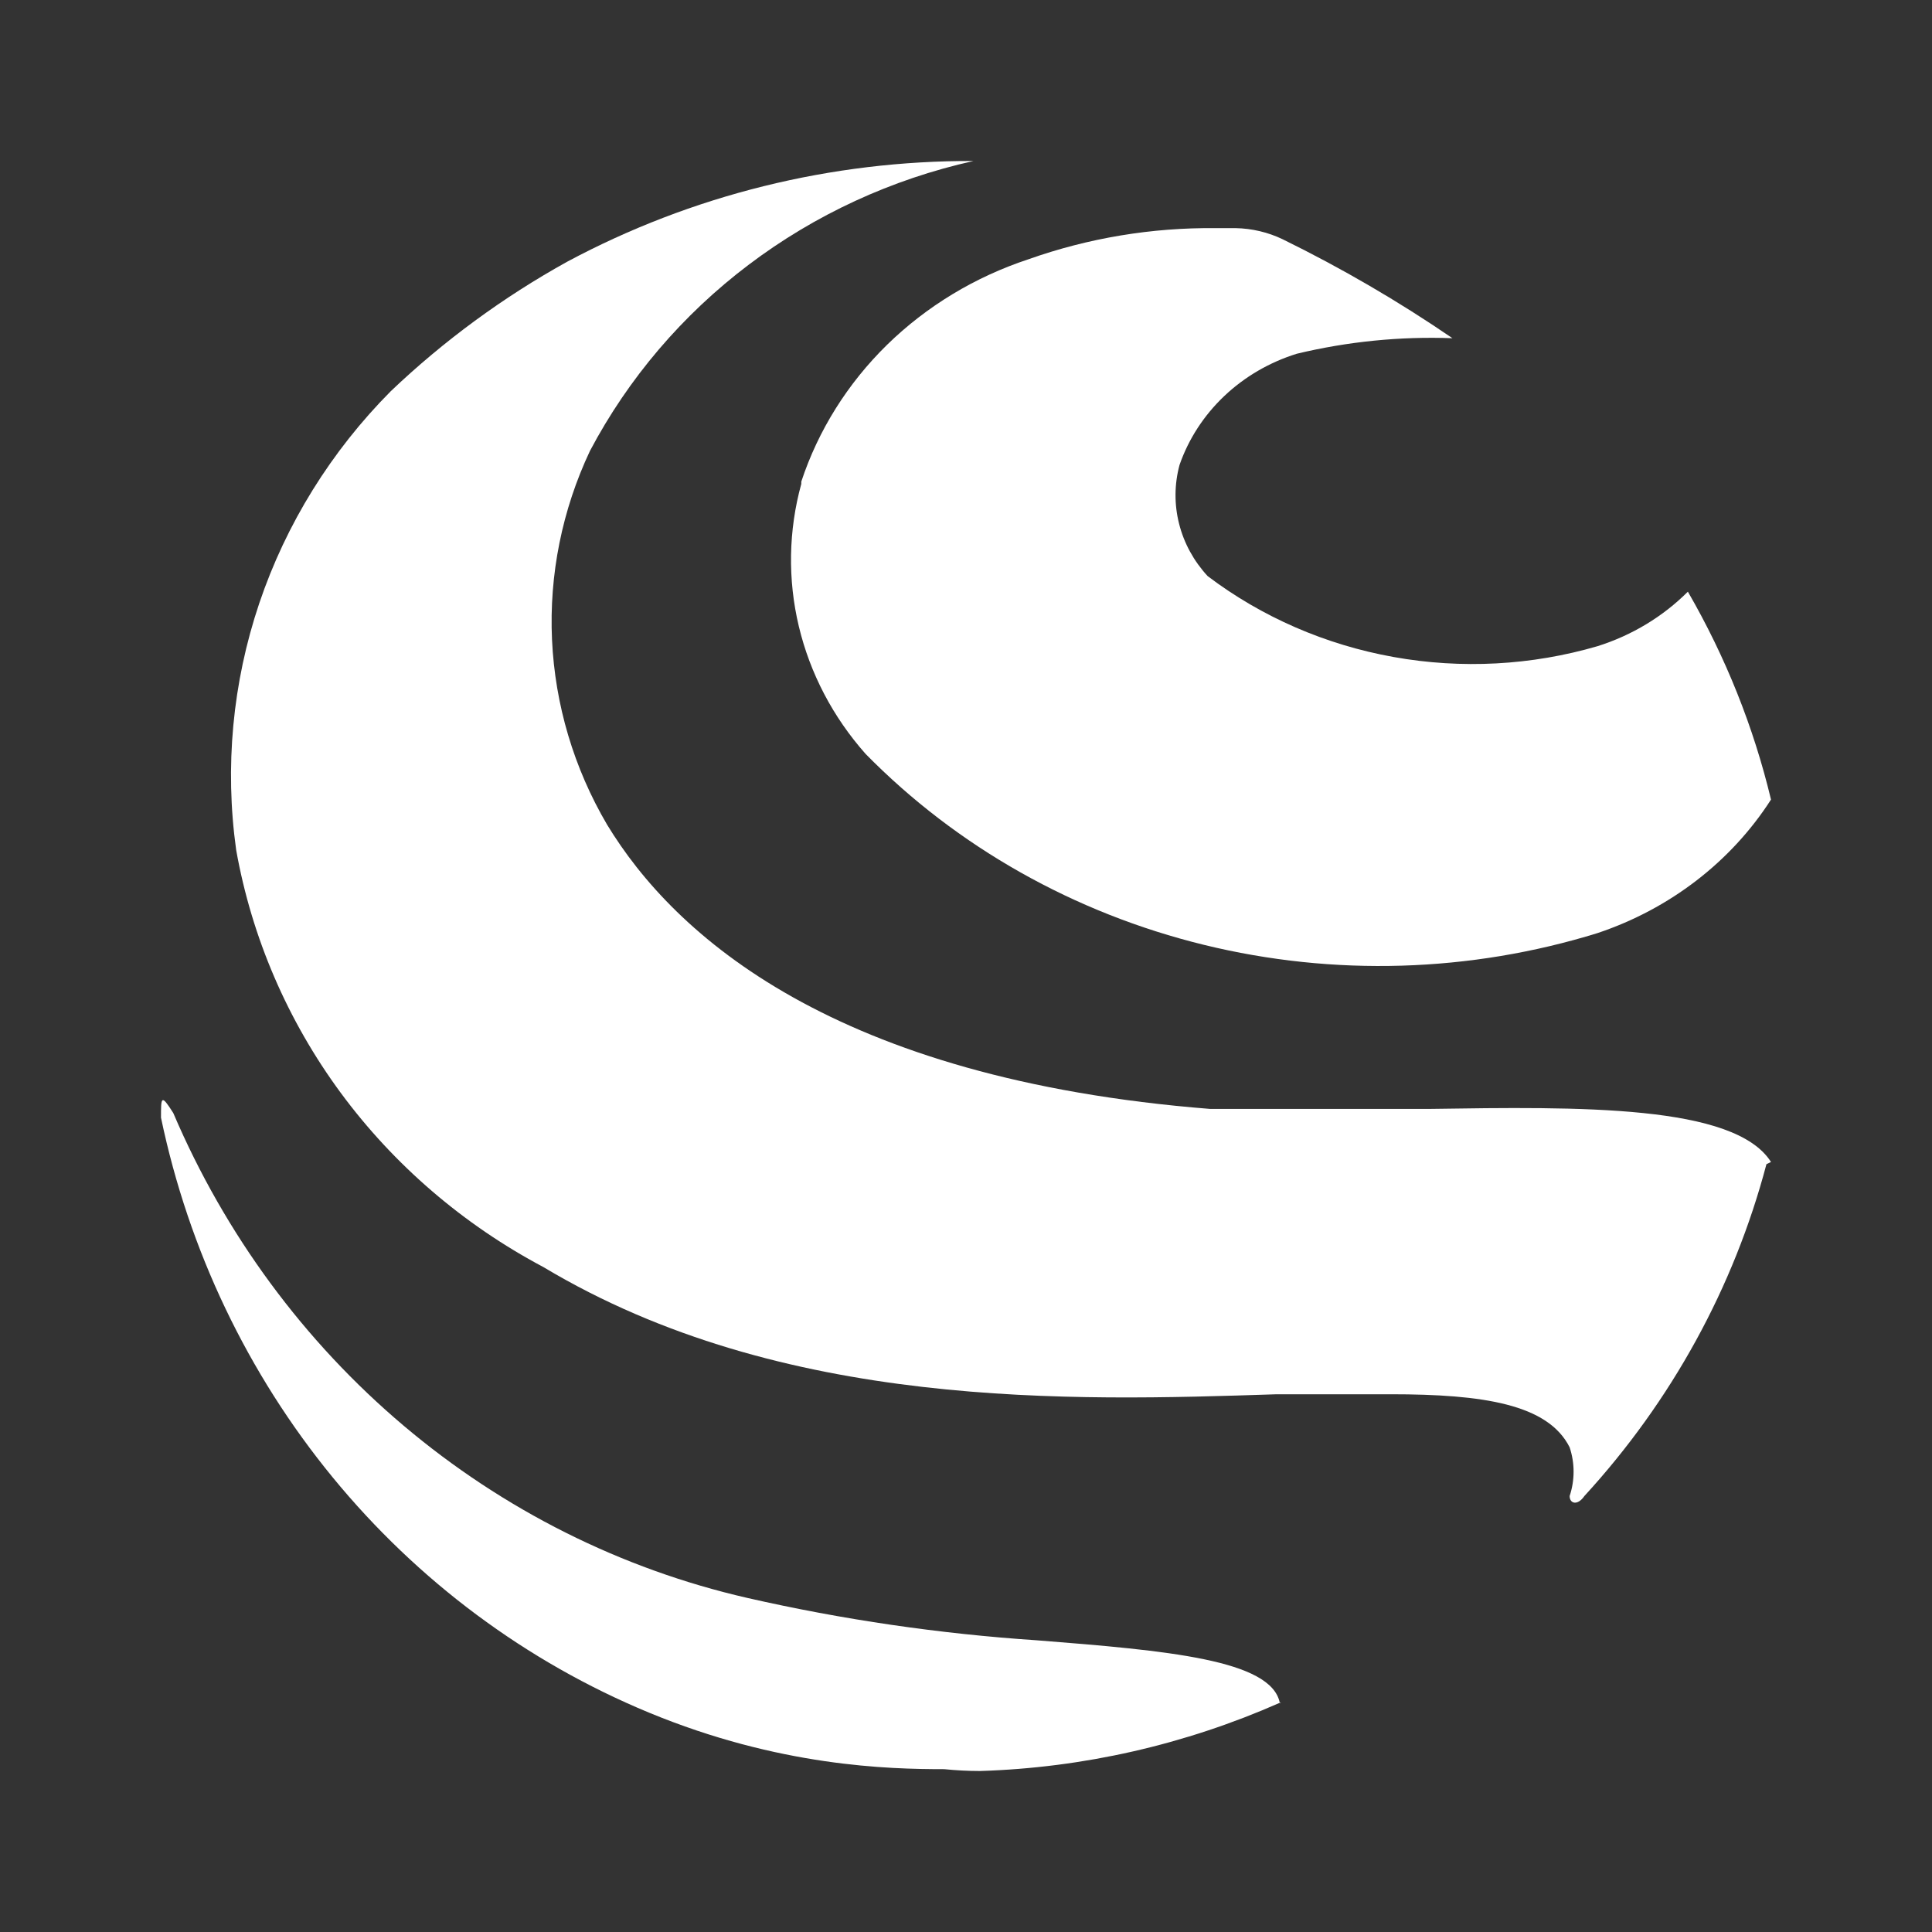 <svg width="36" height="36" viewBox="0 0 36 36" fill="none" xmlns="http://www.w3.org/2000/svg">
<rect x="0" y="0" width="36" height="36" fill="#333333" stroke="none"/>
<path d="M33 21.652C32.322 20.58 29.438 20.621 26.64 20.663H22.548C15.531 20.106 12.563 17.427 11.312 15.366C10.693 14.313 10.342 13.132 10.286 11.92C10.231 10.709 10.474 9.502 10.994 8.4C11.709 7.048 12.718 5.864 13.952 4.932C15.186 3.999 16.615 3.34 18.139 3C15.493 2.99 12.888 3.635 10.57 4.876C9.373 5.539 8.269 6.35 7.284 7.287C6.17 8.408 5.331 9.76 4.831 11.241C4.332 12.723 4.185 14.295 4.401 15.84C4.692 17.471 5.357 19.016 6.348 20.362C7.34 21.707 8.631 22.817 10.125 23.61C14.584 26.28 19.969 26.105 23.762 25.981L23.799 25.98H25.919C27.636 25.98 28.845 26.165 29.248 26.969C29.346 27.264 29.346 27.581 29.248 27.876C29.248 28.02 29.396 28.061 29.523 27.876C31.145 26.108 32.309 23.988 32.915 21.693L33 21.652Z" fill="white"/>
<path d="M23.849 31.74L23.847 31.729L23.87 31.718L23.849 31.74Z" fill="white"/>
<path d="M23.847 31.729C23.685 30.927 21.753 30.756 19.325 30.565C17.508 30.444 15.702 30.18 13.925 29.775C11.574 29.236 9.381 28.137 7.523 26.567C5.665 24.998 4.194 23.001 3.229 20.74C3 20.377 3 20.441 3 20.826C3.516 23.294 4.614 25.595 6.198 27.527C7.783 29.46 9.806 30.965 12.09 31.911C14.52 32.917 16.552 32.966 17.594 32.966C17.815 32.988 18.037 33 18.261 33C20.185 32.941 22.08 32.509 23.847 31.729Z" fill="white"/>
<path d="M14.885 11.671C14.676 10.796 14.692 9.885 14.931 9.016V8.974C15.247 8.018 15.794 7.145 16.529 6.425C17.265 5.706 18.167 5.16 19.164 4.831C20.281 4.435 21.464 4.238 22.656 4.251H23.027C23.33 4.257 23.629 4.328 23.9 4.458C25.001 4.998 26.059 5.614 27.064 6.302C26.087 6.266 25.11 6.364 24.162 6.592C23.653 6.751 23.19 7.021 22.811 7.381C22.432 7.741 22.147 8.18 21.979 8.663C21.882 9.023 21.879 9.4 21.971 9.761C22.062 10.122 22.245 10.456 22.503 10.735C23.511 11.498 24.7 12.015 25.966 12.242C27.233 12.47 28.538 12.4 29.77 12.04C30.41 11.838 30.987 11.489 31.451 11.025C32.155 12.242 32.676 13.546 33 14.899C32.257 16.056 31.116 16.935 29.77 17.386C27.398 18.121 24.854 18.198 22.438 17.607C20.021 17.016 17.833 15.782 16.131 14.05C15.521 13.363 15.094 12.547 14.885 11.671Z" fill="white"/>
</svg>
